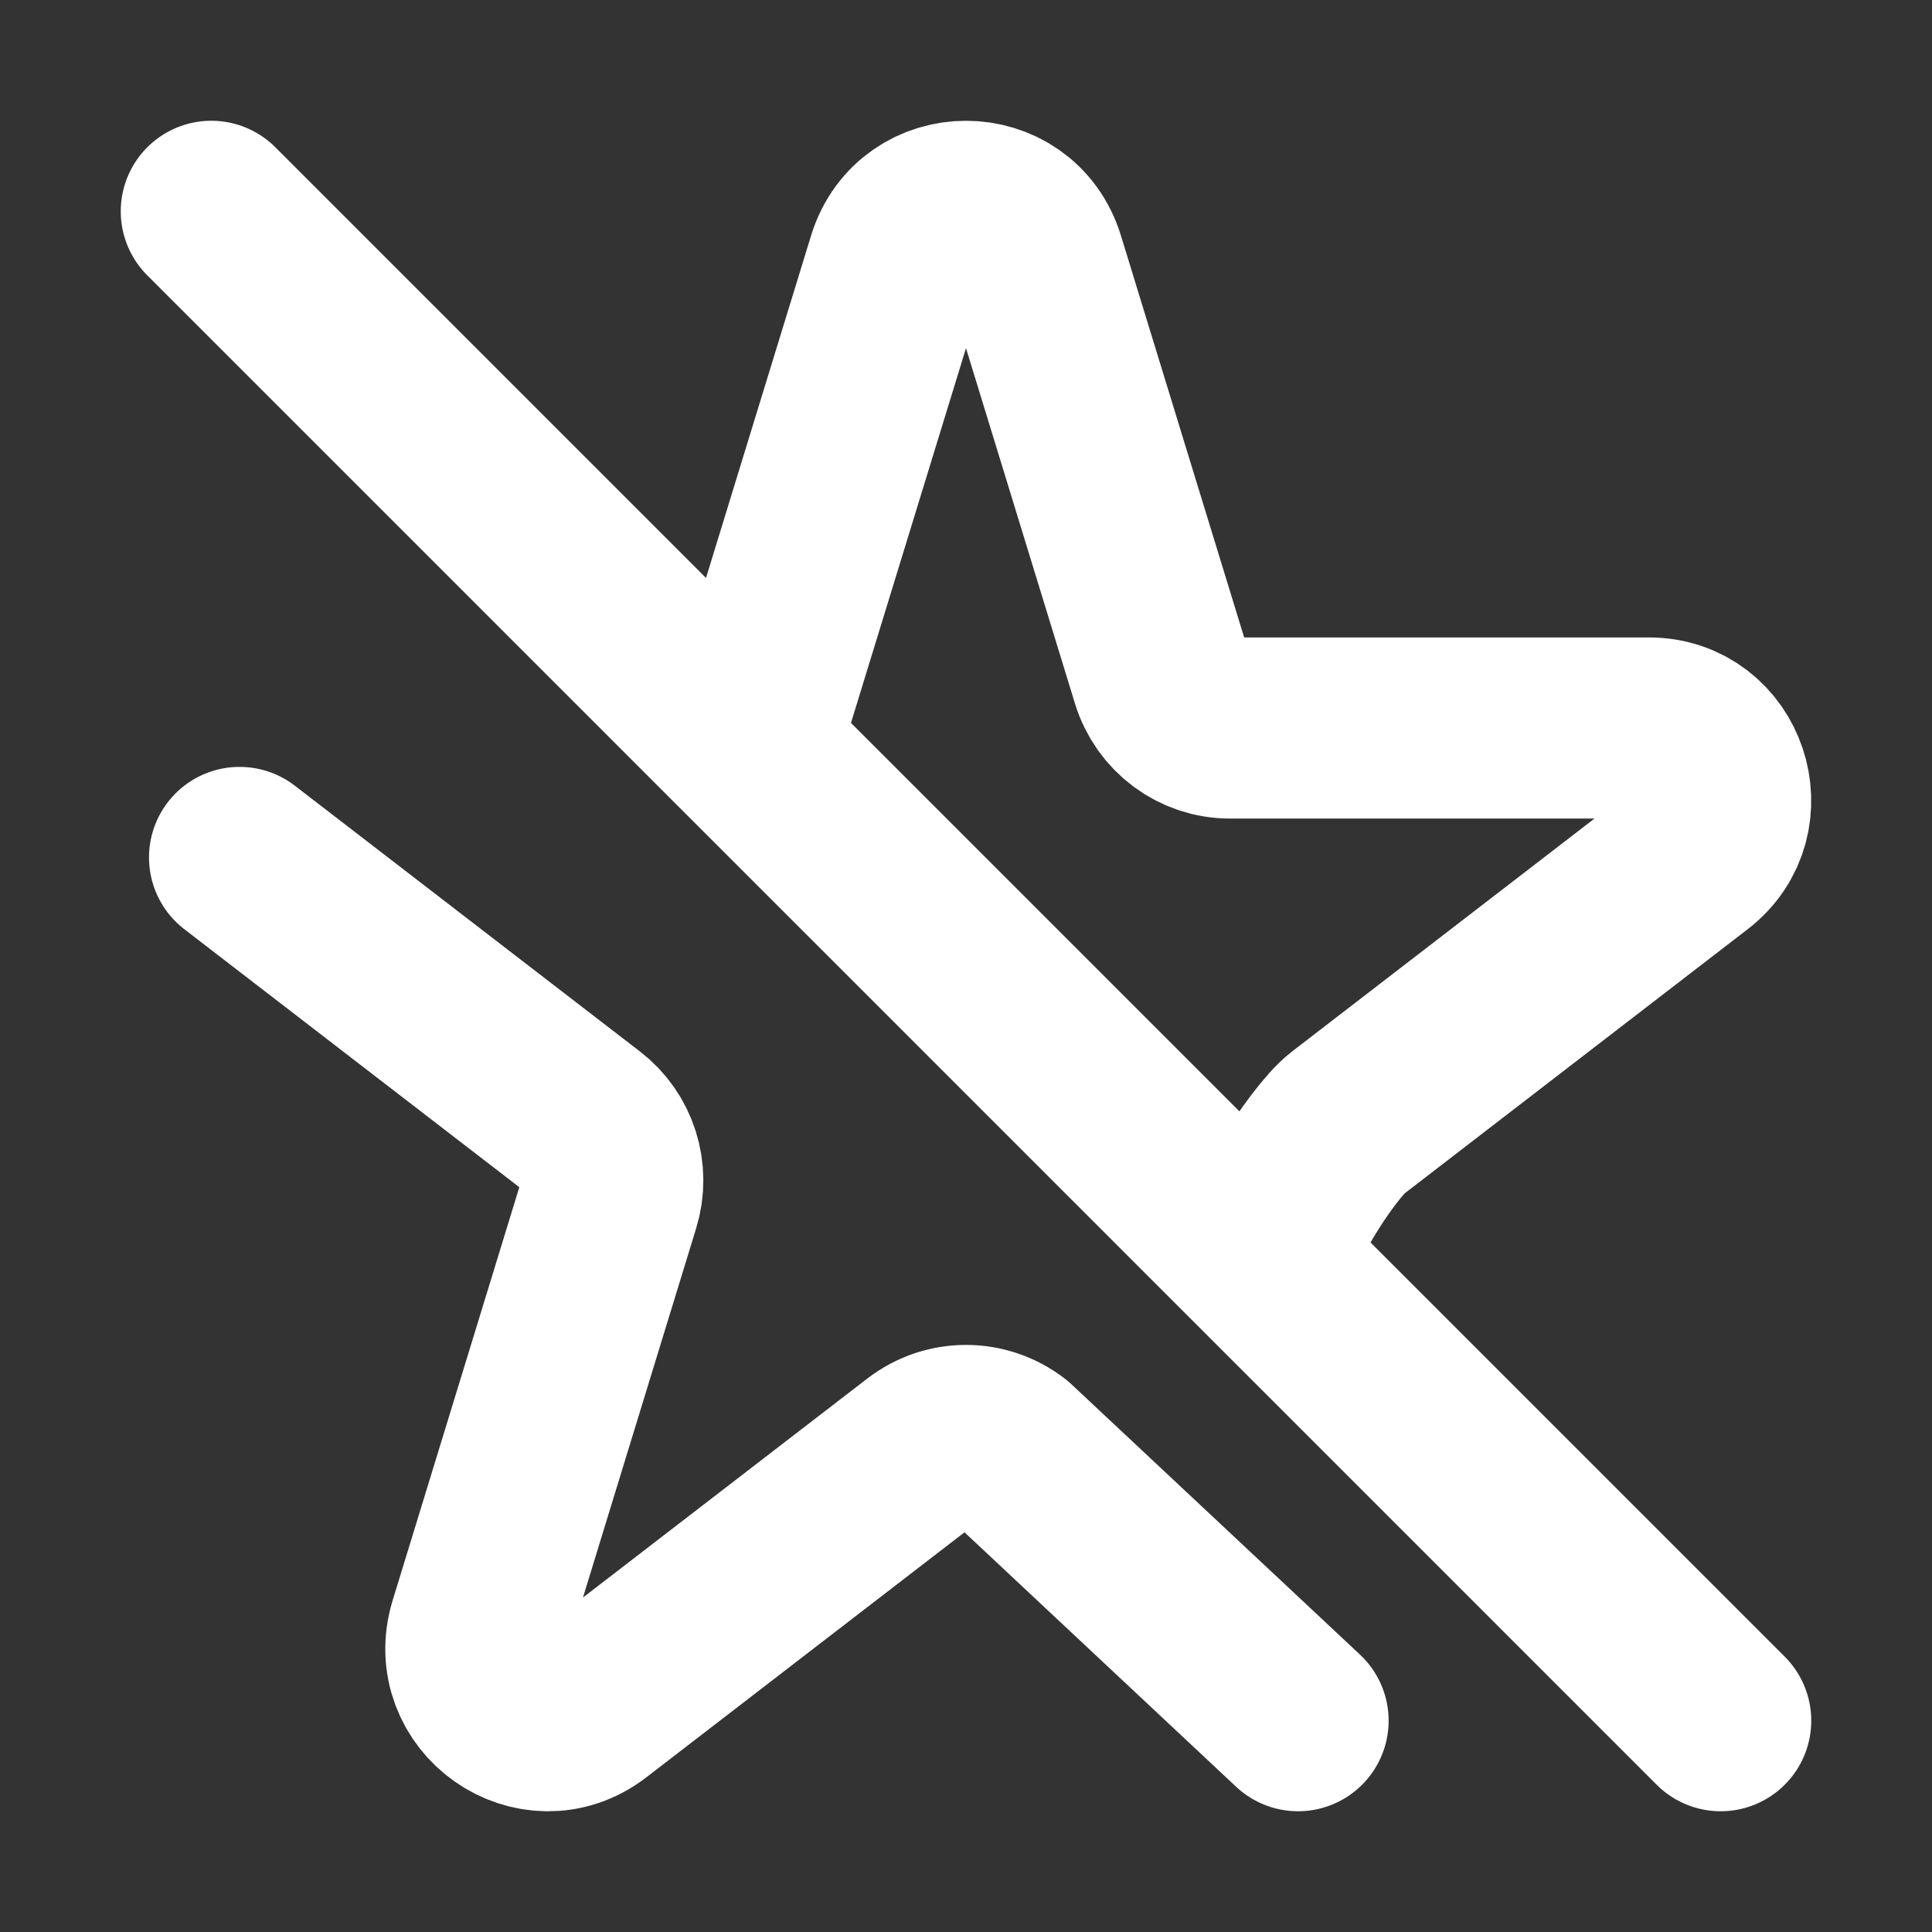 <svg width="32" height="32" viewBox="0 0 16 16" fill="none" xmlns="http://www.w3.org/2000/svg">

<rect x="0" y="0" width="16" height="16" fill="#333333" stroke="none"/>

<path d="M6.25 6.029L7.434 2.171C7.606 1.61 8.394 1.61 8.566 2.171L9.62 5.608C9.697 5.858 9.926 6.029 10.186 6.029H13.656C14.223 6.029 14.466 6.754 14.016 7.101L11.158 9.302C10.961 9.453 10.427 10.261 10.5 10.5M1.984 7.101L4.842 9.302C5.039 9.453 5.122 9.713 5.048 9.953L3.969 13.473C3.799 14.029 4.436 14.478 4.895 14.125L7.64 12.011C7.853 11.847 8.147 11.847 8.36 12.011L10.75 14.25M1.75 1.75L14.25 14.25" stroke="white" stroke-width="1.5" stroke-linecap="round" stroke-linejoin="round"/>
</svg>
